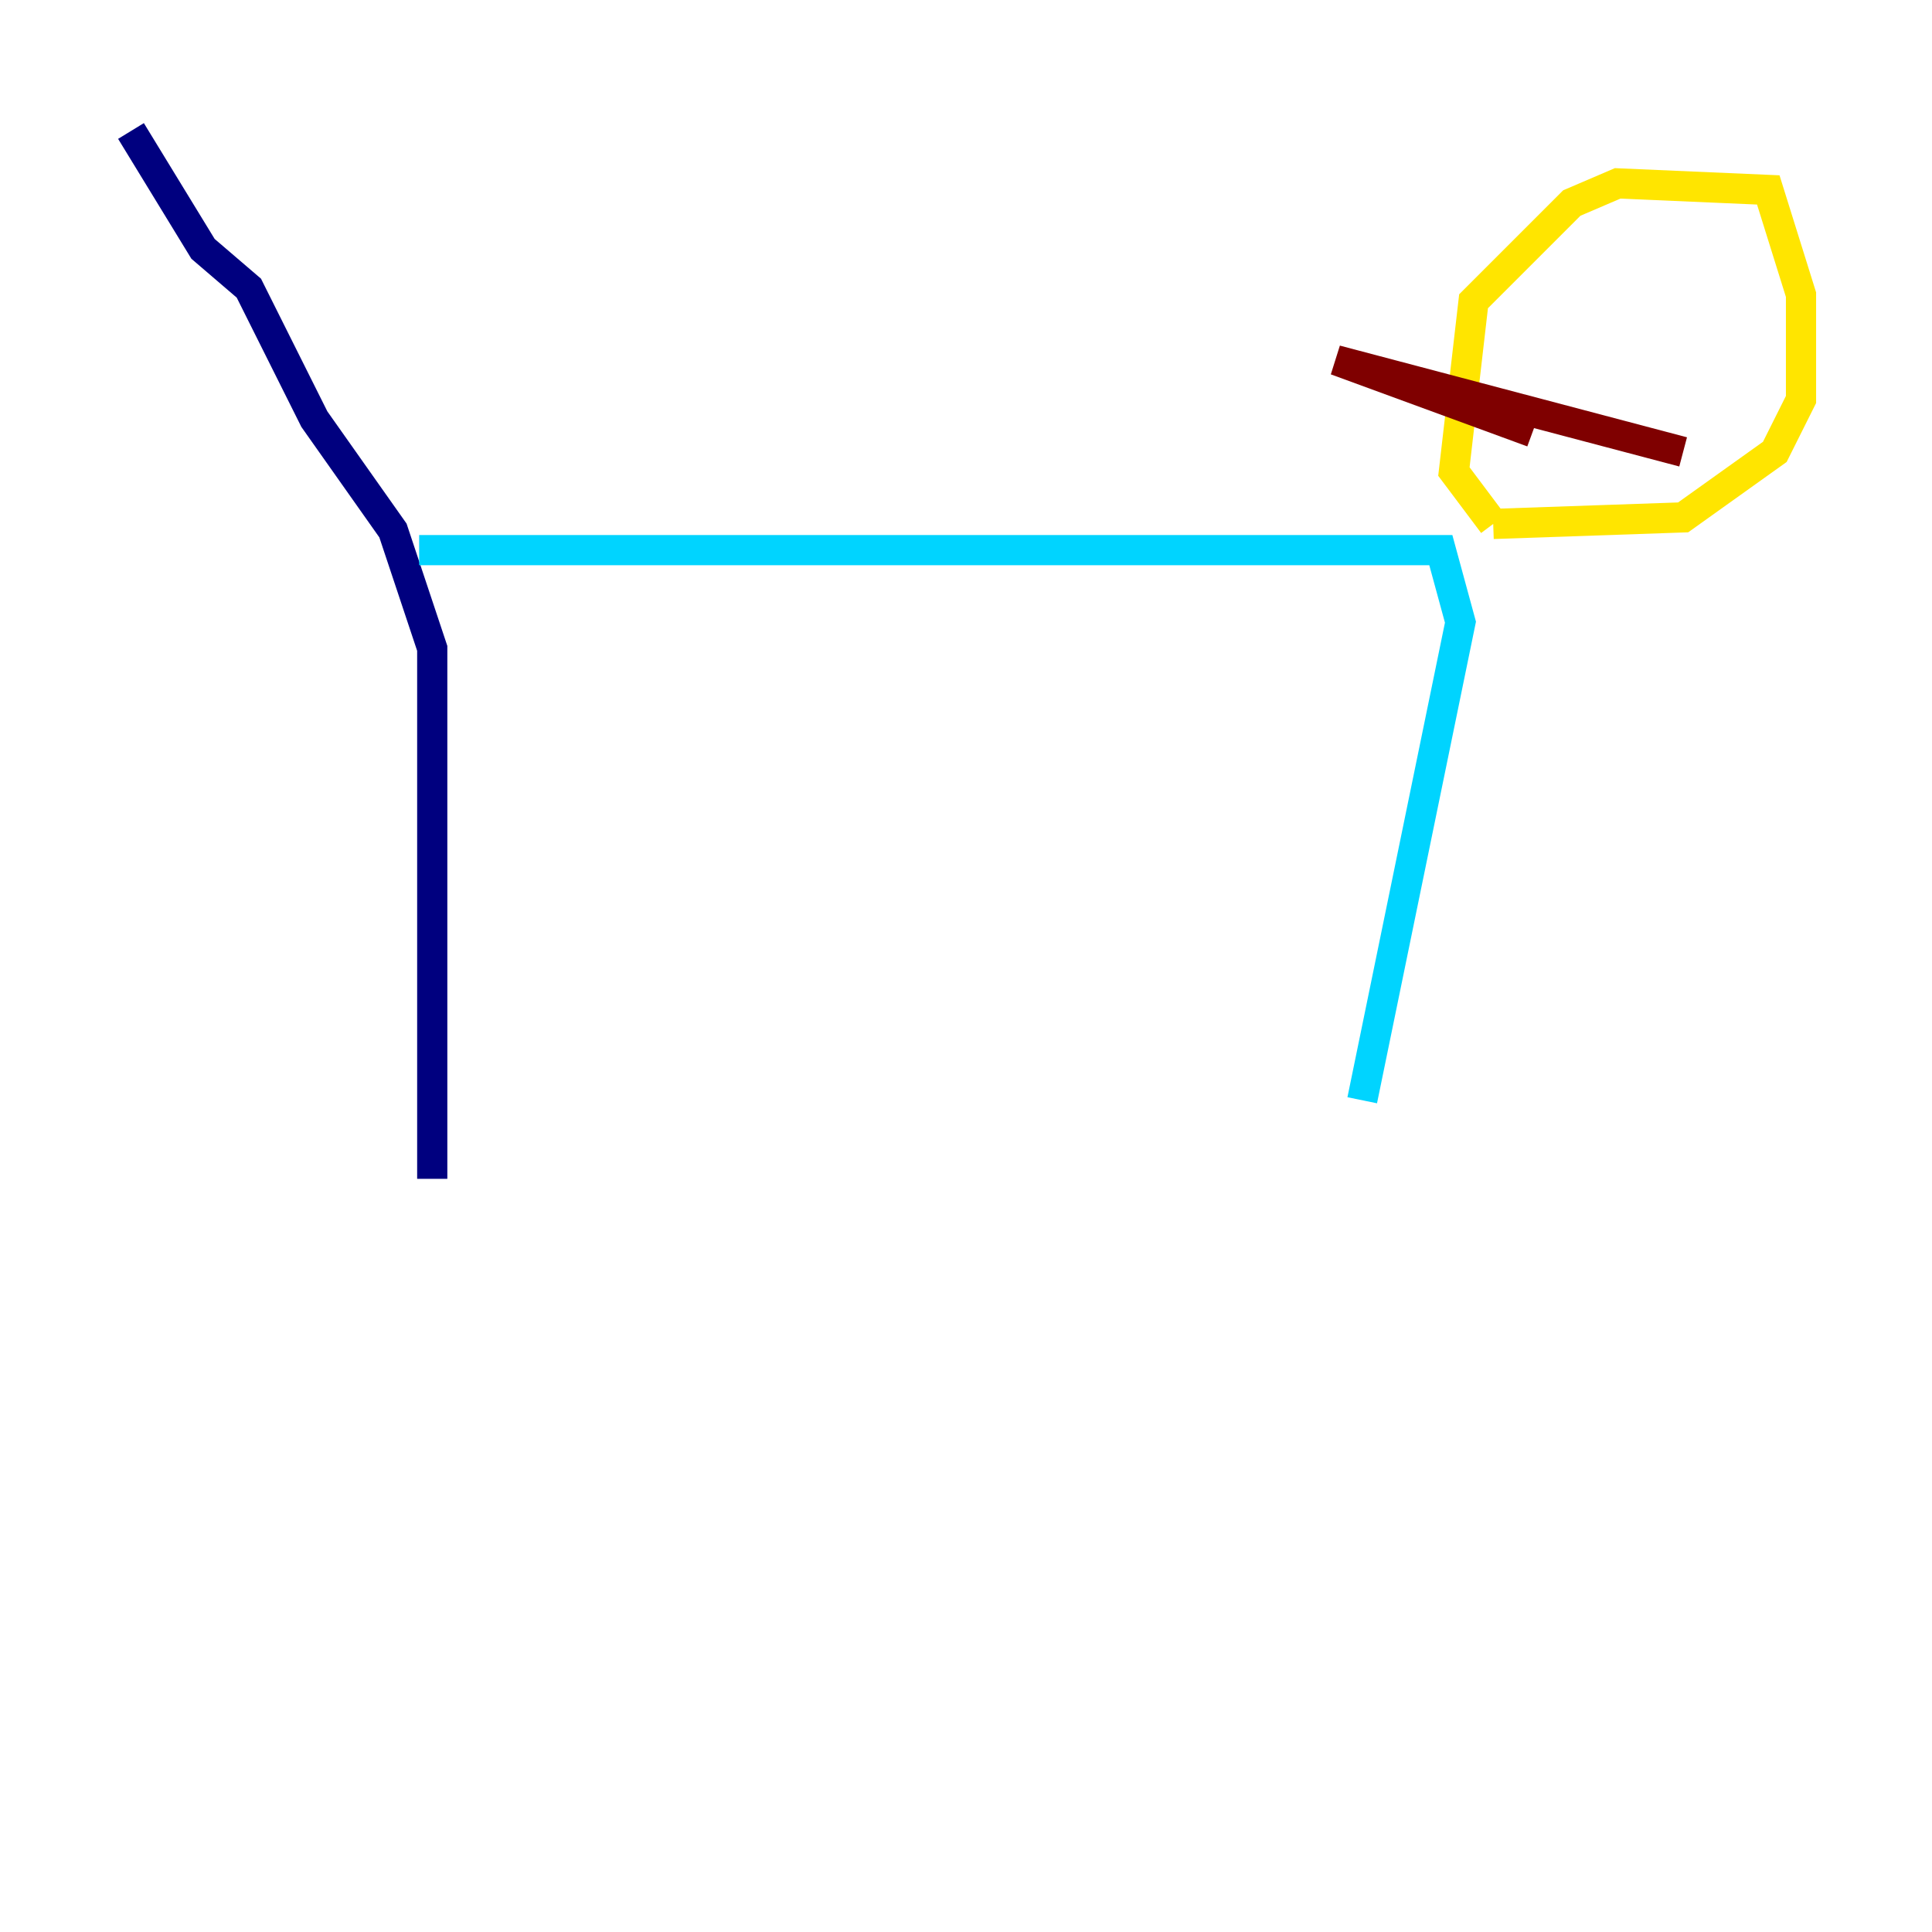 <?xml version="1.0" encoding="utf-8" ?>
<svg baseProfile="tiny" height="128" version="1.2" viewBox="0,0,128,128" width="128" xmlns="http://www.w3.org/2000/svg" xmlns:ev="http://www.w3.org/2001/xml-events" xmlns:xlink="http://www.w3.org/1999/xlink"><defs /><polyline fill="none" points="28.637,78.102 28.637,42.956 26.034,35.146 20.827,27.77 16.488,19.091 13.451,16.488 8.678,8.678" stroke="#00007f" stroke-width="2" /><polyline fill="none" points="27.77,36.447 95.458,36.447 96.759,41.22 90.251,72.895" stroke="#00d4ff" stroke-width="2" /><polyline fill="none" points="98.929,34.712 96.325,31.241 97.627,19.959 104.136,13.451 107.173,12.149 117.153,12.583 119.322,19.525 119.322,26.468 117.586,29.939 111.512,34.278 98.929,34.712" stroke="#ffe500" stroke-width="2" /><polyline fill="none" points="101.532,28.637 88.515,23.864 111.512,29.939" stroke="#7f0000" stroke-width="2" /></svg>
